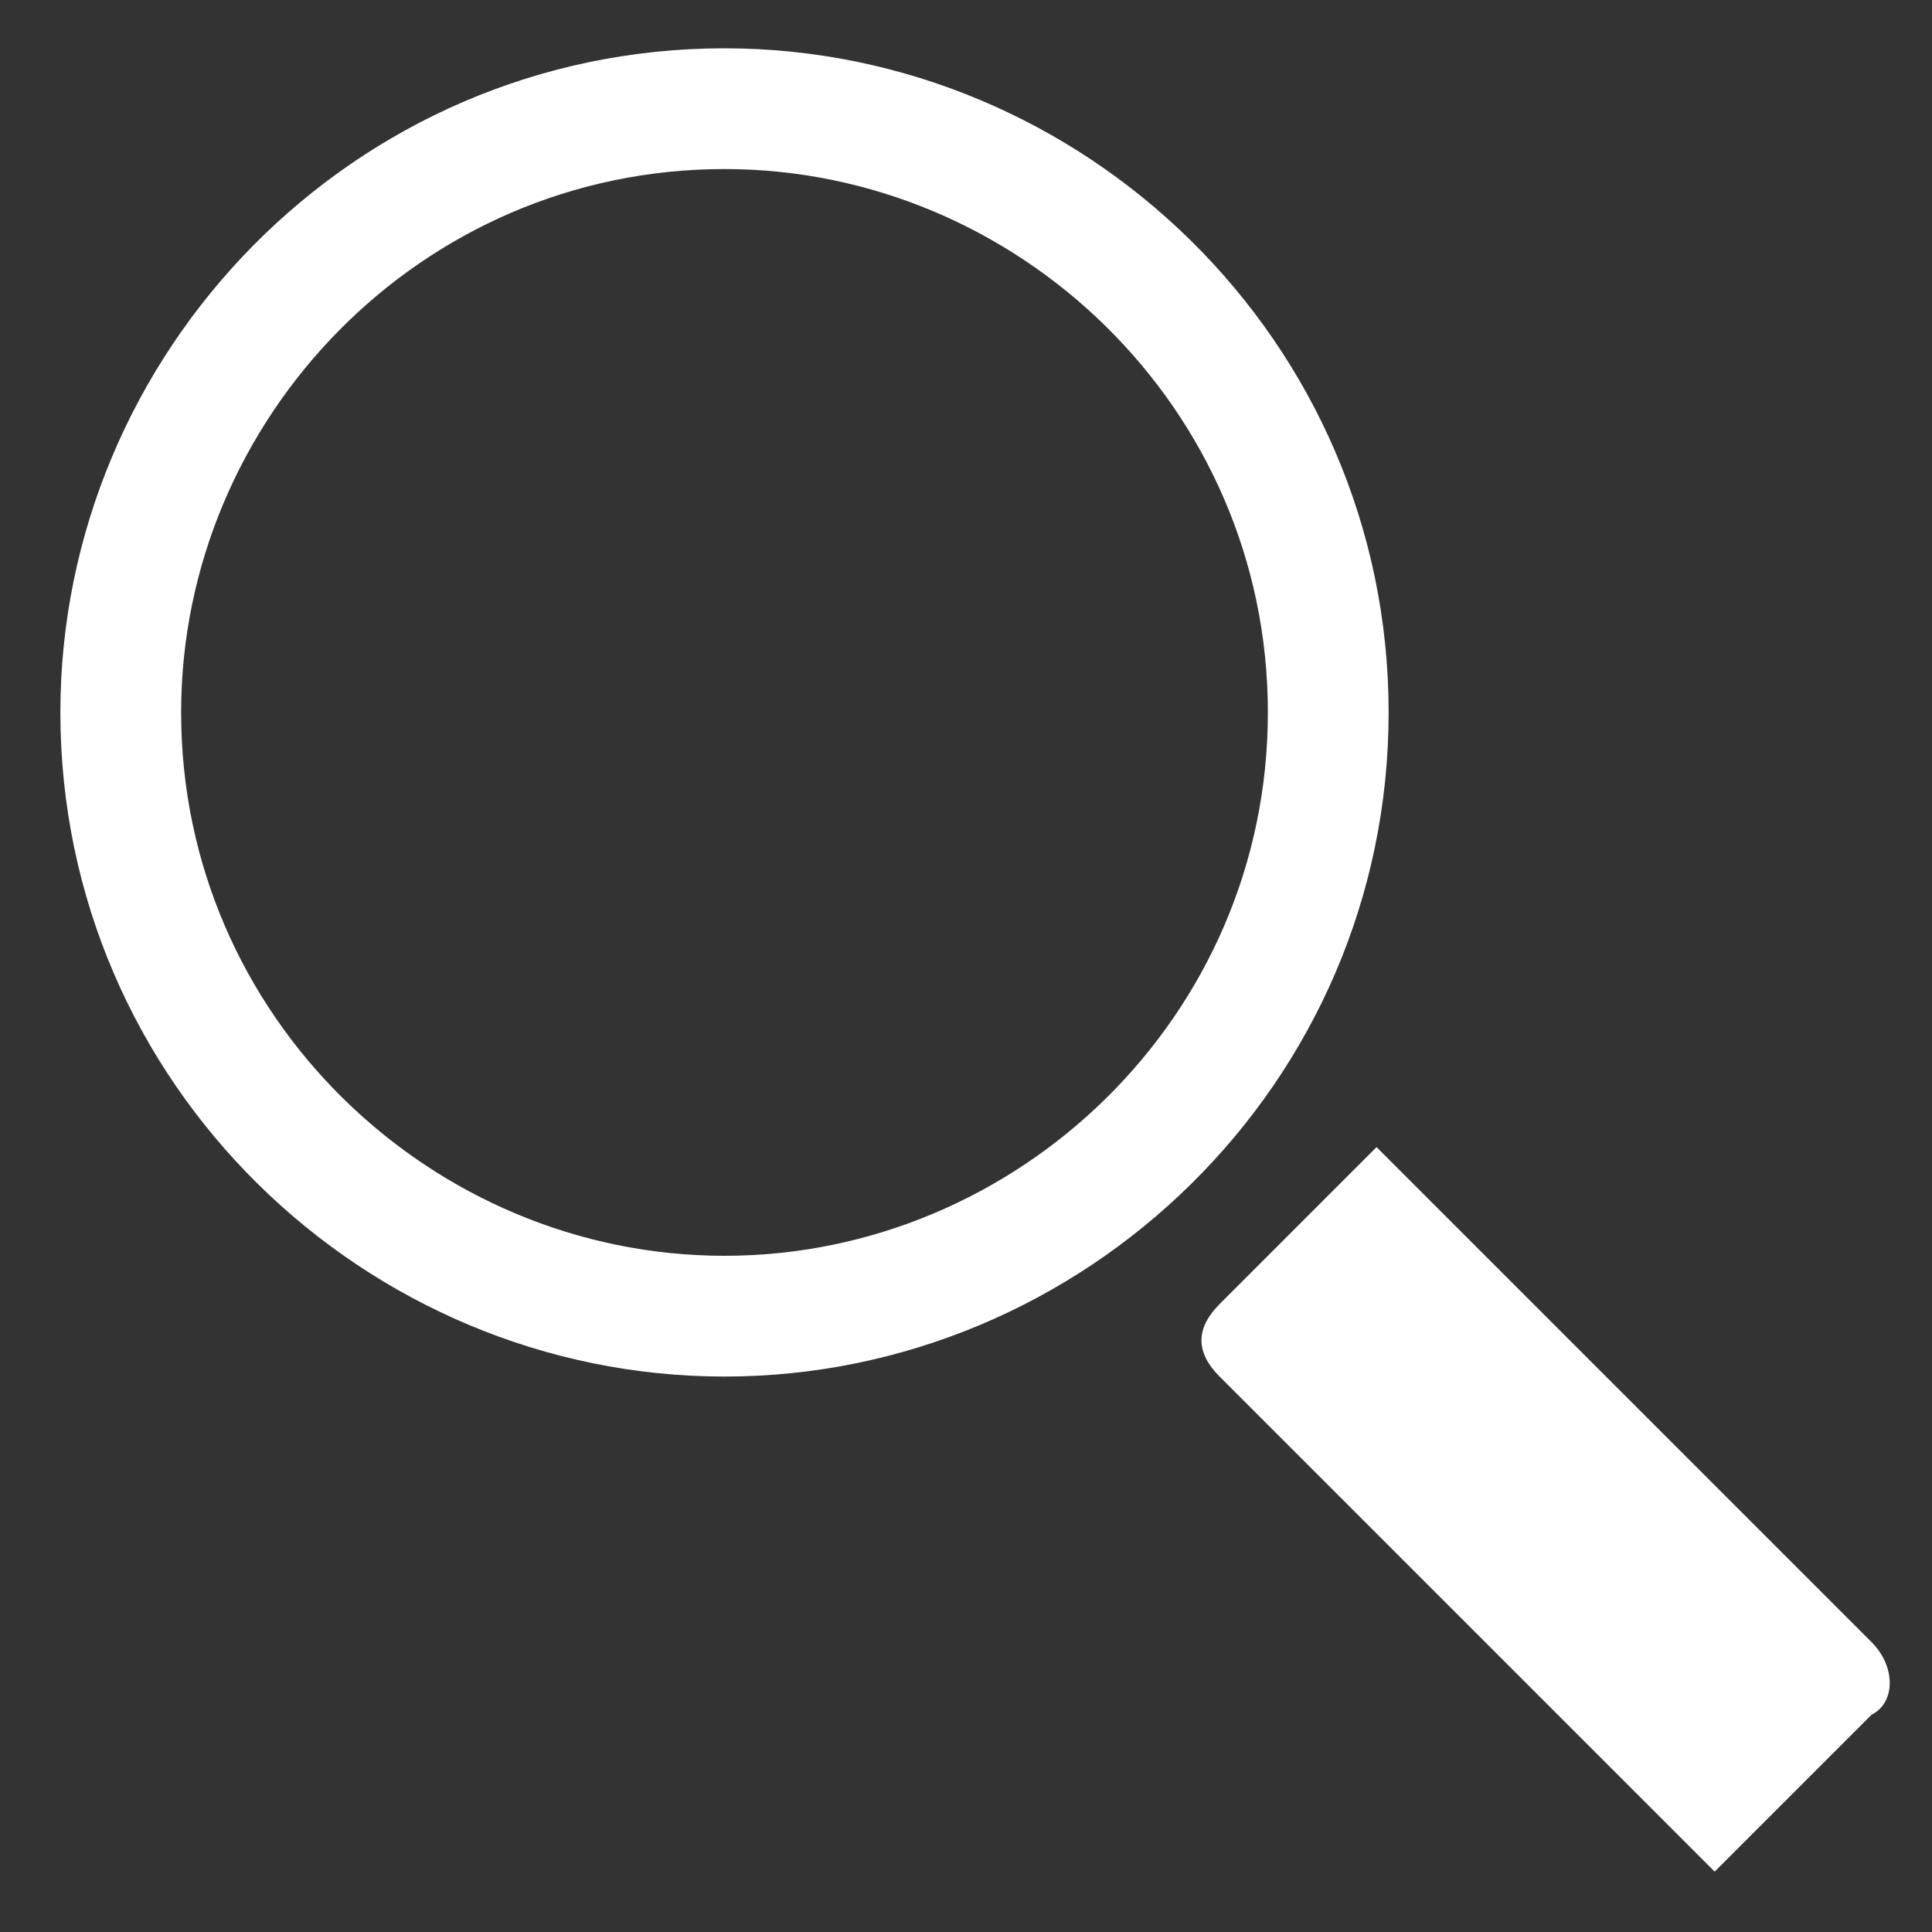 <?xml version="1.0" encoding="utf-8"?>

<svg version="1.1" xmlns="http://www.w3.org/2000/svg" xmlns:xlink="http://www.w3.org/1999/xlink" x="0px" y="0px"
	 viewBox="0 0 16 16" style="enable-background:new 0 0 16 16;" xml:space="preserve">
<rect x="0" y="0" width="16" height="16" fill="#333333" stroke="none"/>
<g id="artwork">
	<g>
		<path style="fill:none;stroke:#FFFFFF;stroke-miterlimit:10;" d="M11,5.9c0-2.8-2.3-5-5-5c-2.8,0-5,2.3-5,5c0,2.8,2.3,5,5,5
			C8.7,10.9,11,8.7,11,5.9"/>
		<path style="fill:#FFFFFF;" d="M15.5,14.2l-1.3,1.3l-4.1-4.1c-0.2-0.2-0.2-0.4,0-0.6l1.3-1.3l4.1,4.1
			C15.7,13.8,15.7,14.1,15.5,14.2z"/>
	</g>
</g>
</svg>

